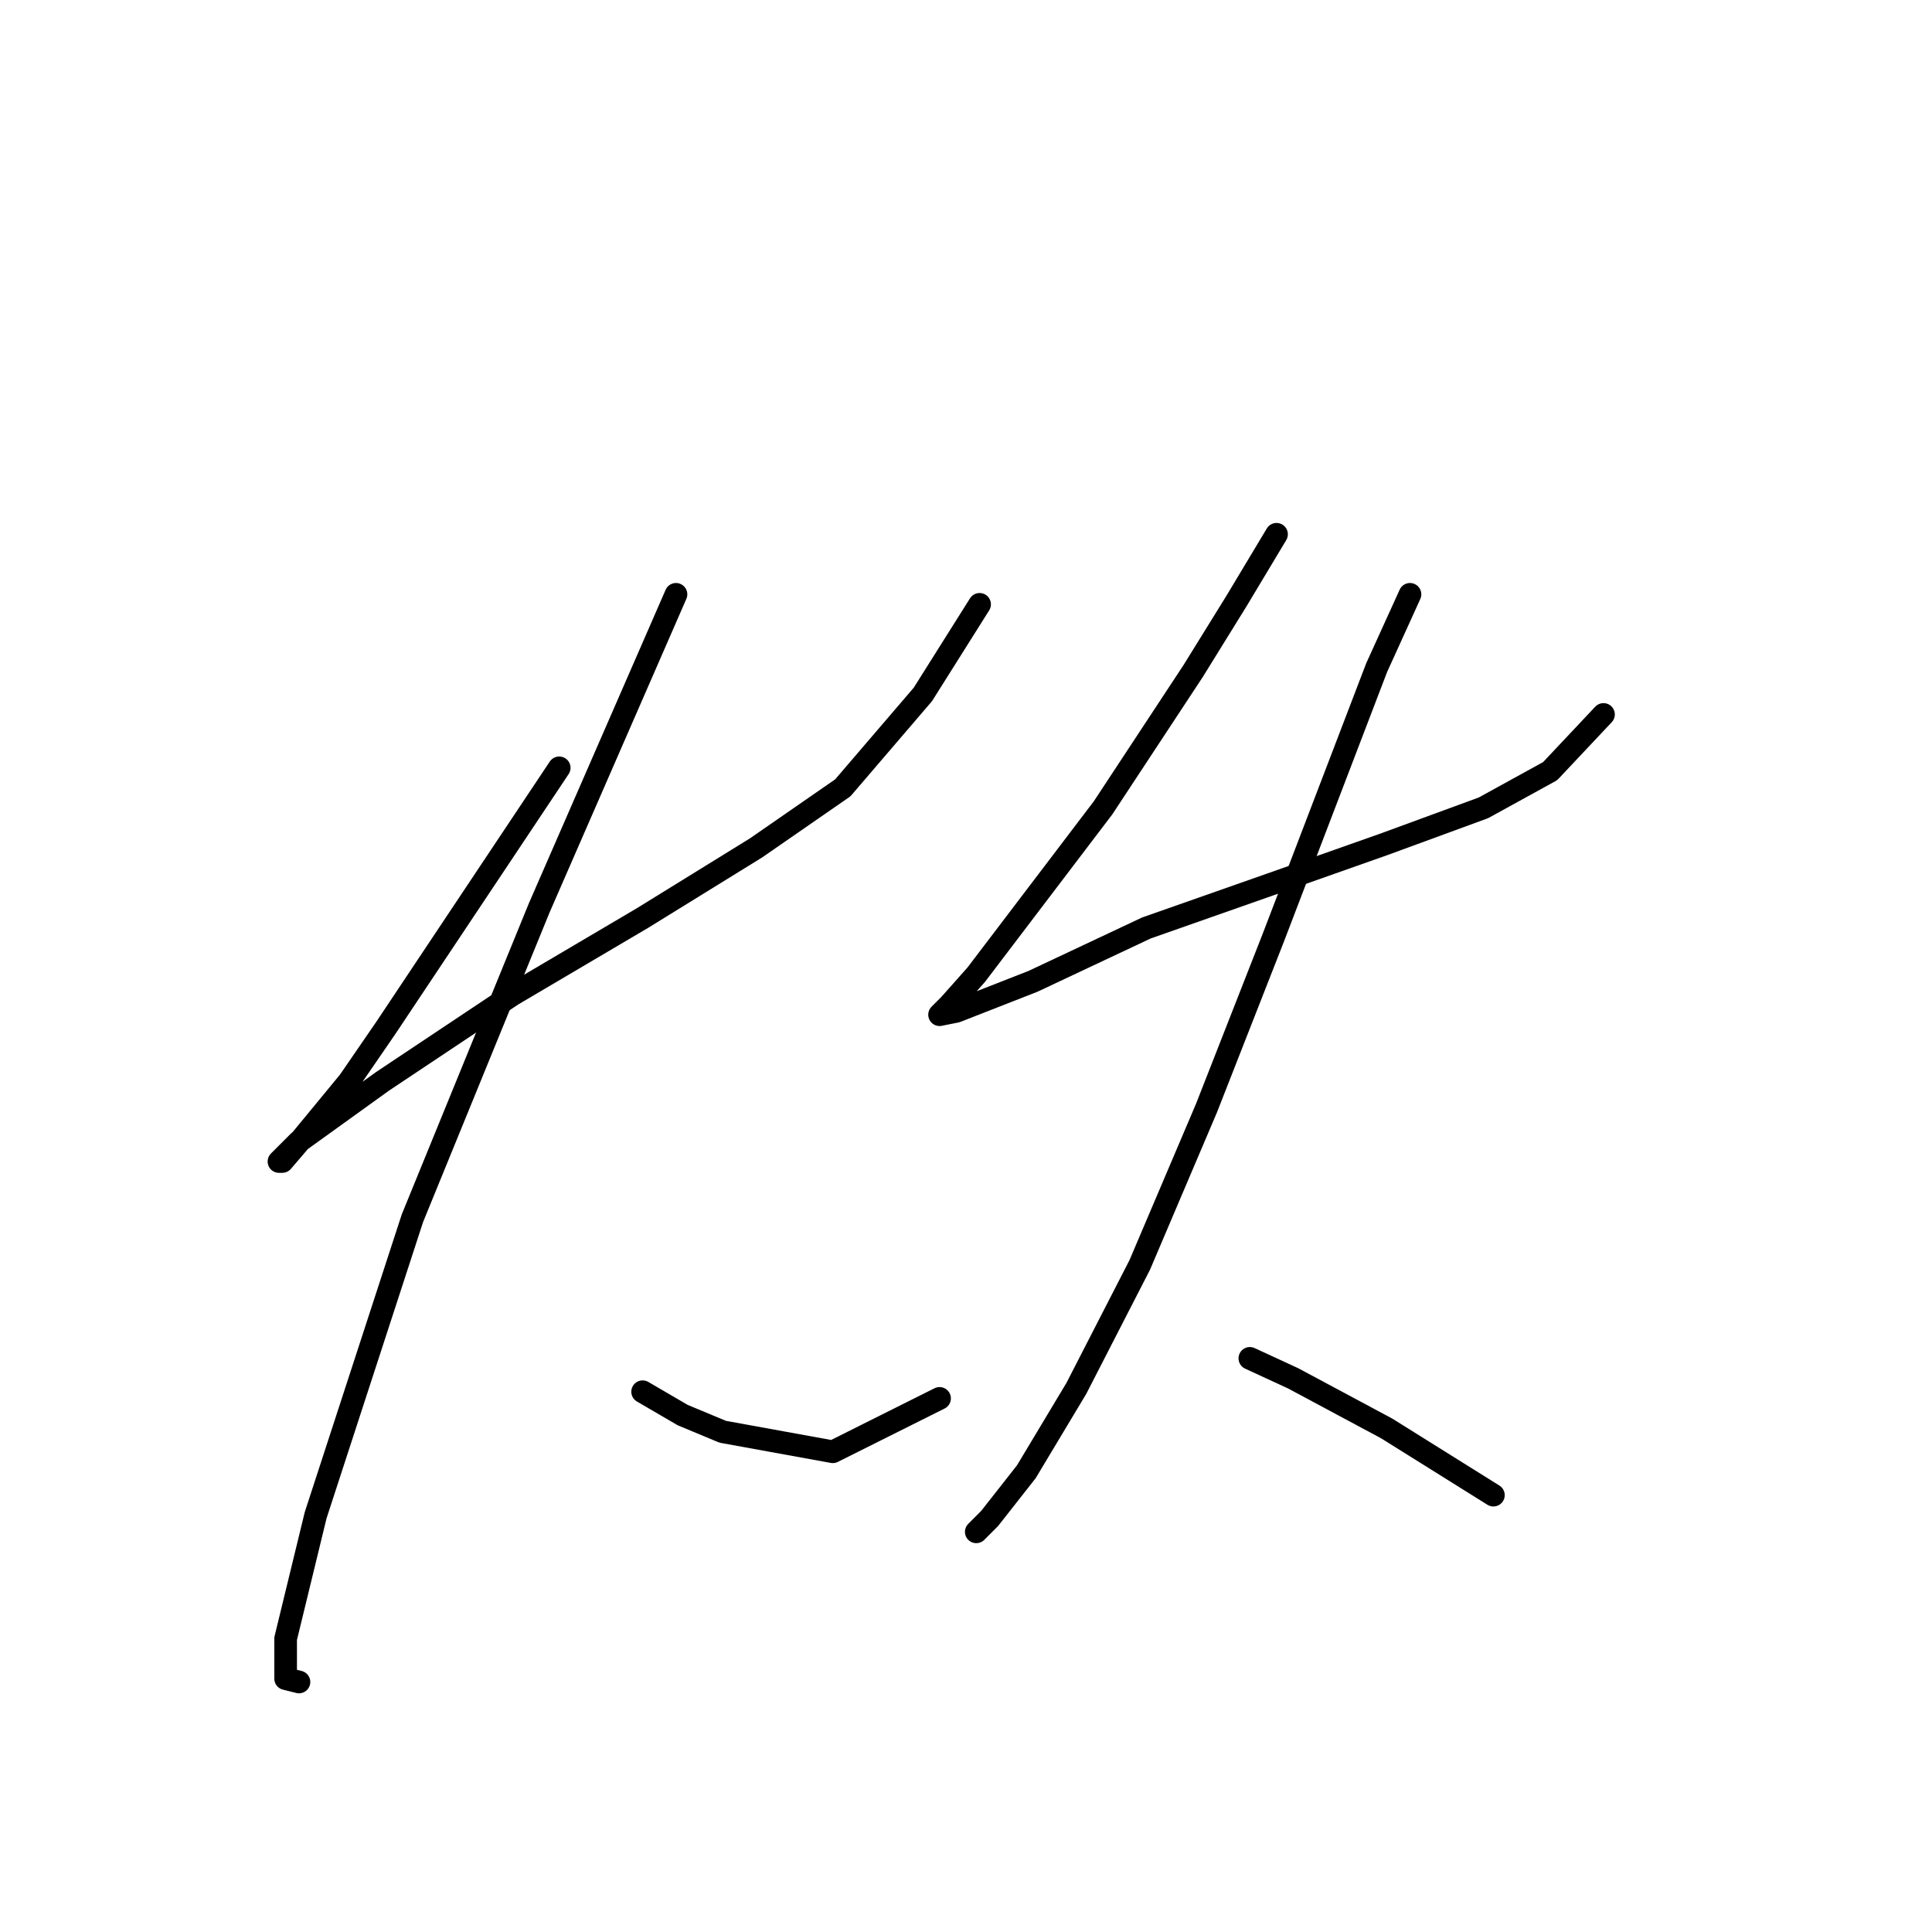 <?xml version="1.0" standalone="no"?>
    <svg width="256" height="256" xmlns="http://www.w3.org/2000/svg" version="1.1">
    <polyline stroke="black" stroke-width="3" stroke-linecap="round" fill="transparent" stroke-linejoin="round" points="74.099 101.74 67.026 112.35 51.11 136.223 46.247 143.296 40.058 150.811 37.406 153.906 36.964 153.906 39.616 151.254 50.668 143.296 67.91 131.802 85.151 121.634 100.182 112.35 111.676 104.392 122.286 92.014 129.802 80.078 129.802 80.078 " />
        <polyline stroke="black" stroke-width="3" stroke-linecap="round" fill="transparent" stroke-linejoin="round" points="89.572 78.751 71.446 120.308 54.647 161.422 41.827 200.767 37.848 217.124 37.848 222.429 39.616 222.872 39.616 222.872 " />
        <polyline stroke="black" stroke-width="3" stroke-linecap="round" fill="transparent" stroke-linejoin="round" points="85.151 184.41 90.456 187.505 95.761 189.715 110.35 192.368 124.497 185.294 124.497 185.294 " />
        <polyline stroke="black" stroke-width="3" stroke-linecap="round" fill="transparent" stroke-linejoin="round" points="169.147 70.794 163.842 79.636 158.095 88.919 146.159 107.045 129.36 129.149 125.823 133.128 124.497 134.454 126.707 134.012 136.875 130.033 151.906 122.96 168.263 117.213 183.294 111.908 196.557 107.045 205.399 102.182 212.472 94.667 212.472 94.667 " />
        <polyline stroke="black" stroke-width="3" stroke-linecap="round" fill="transparent" stroke-linejoin="round" points="186.831 78.751 182.41 88.477 168.705 124.286 159.864 146.833 151.022 167.611 142.622 183.968 135.991 195.02 131.128 201.209 129.36 202.978 129.36 202.978 " />
        <polyline stroke="black" stroke-width="3" stroke-linecap="round" fill="transparent" stroke-linejoin="round" points="165.611 179.989 171.358 182.642 183.736 189.273 197.883 198.115 197.883 198.115 " />
        </svg>